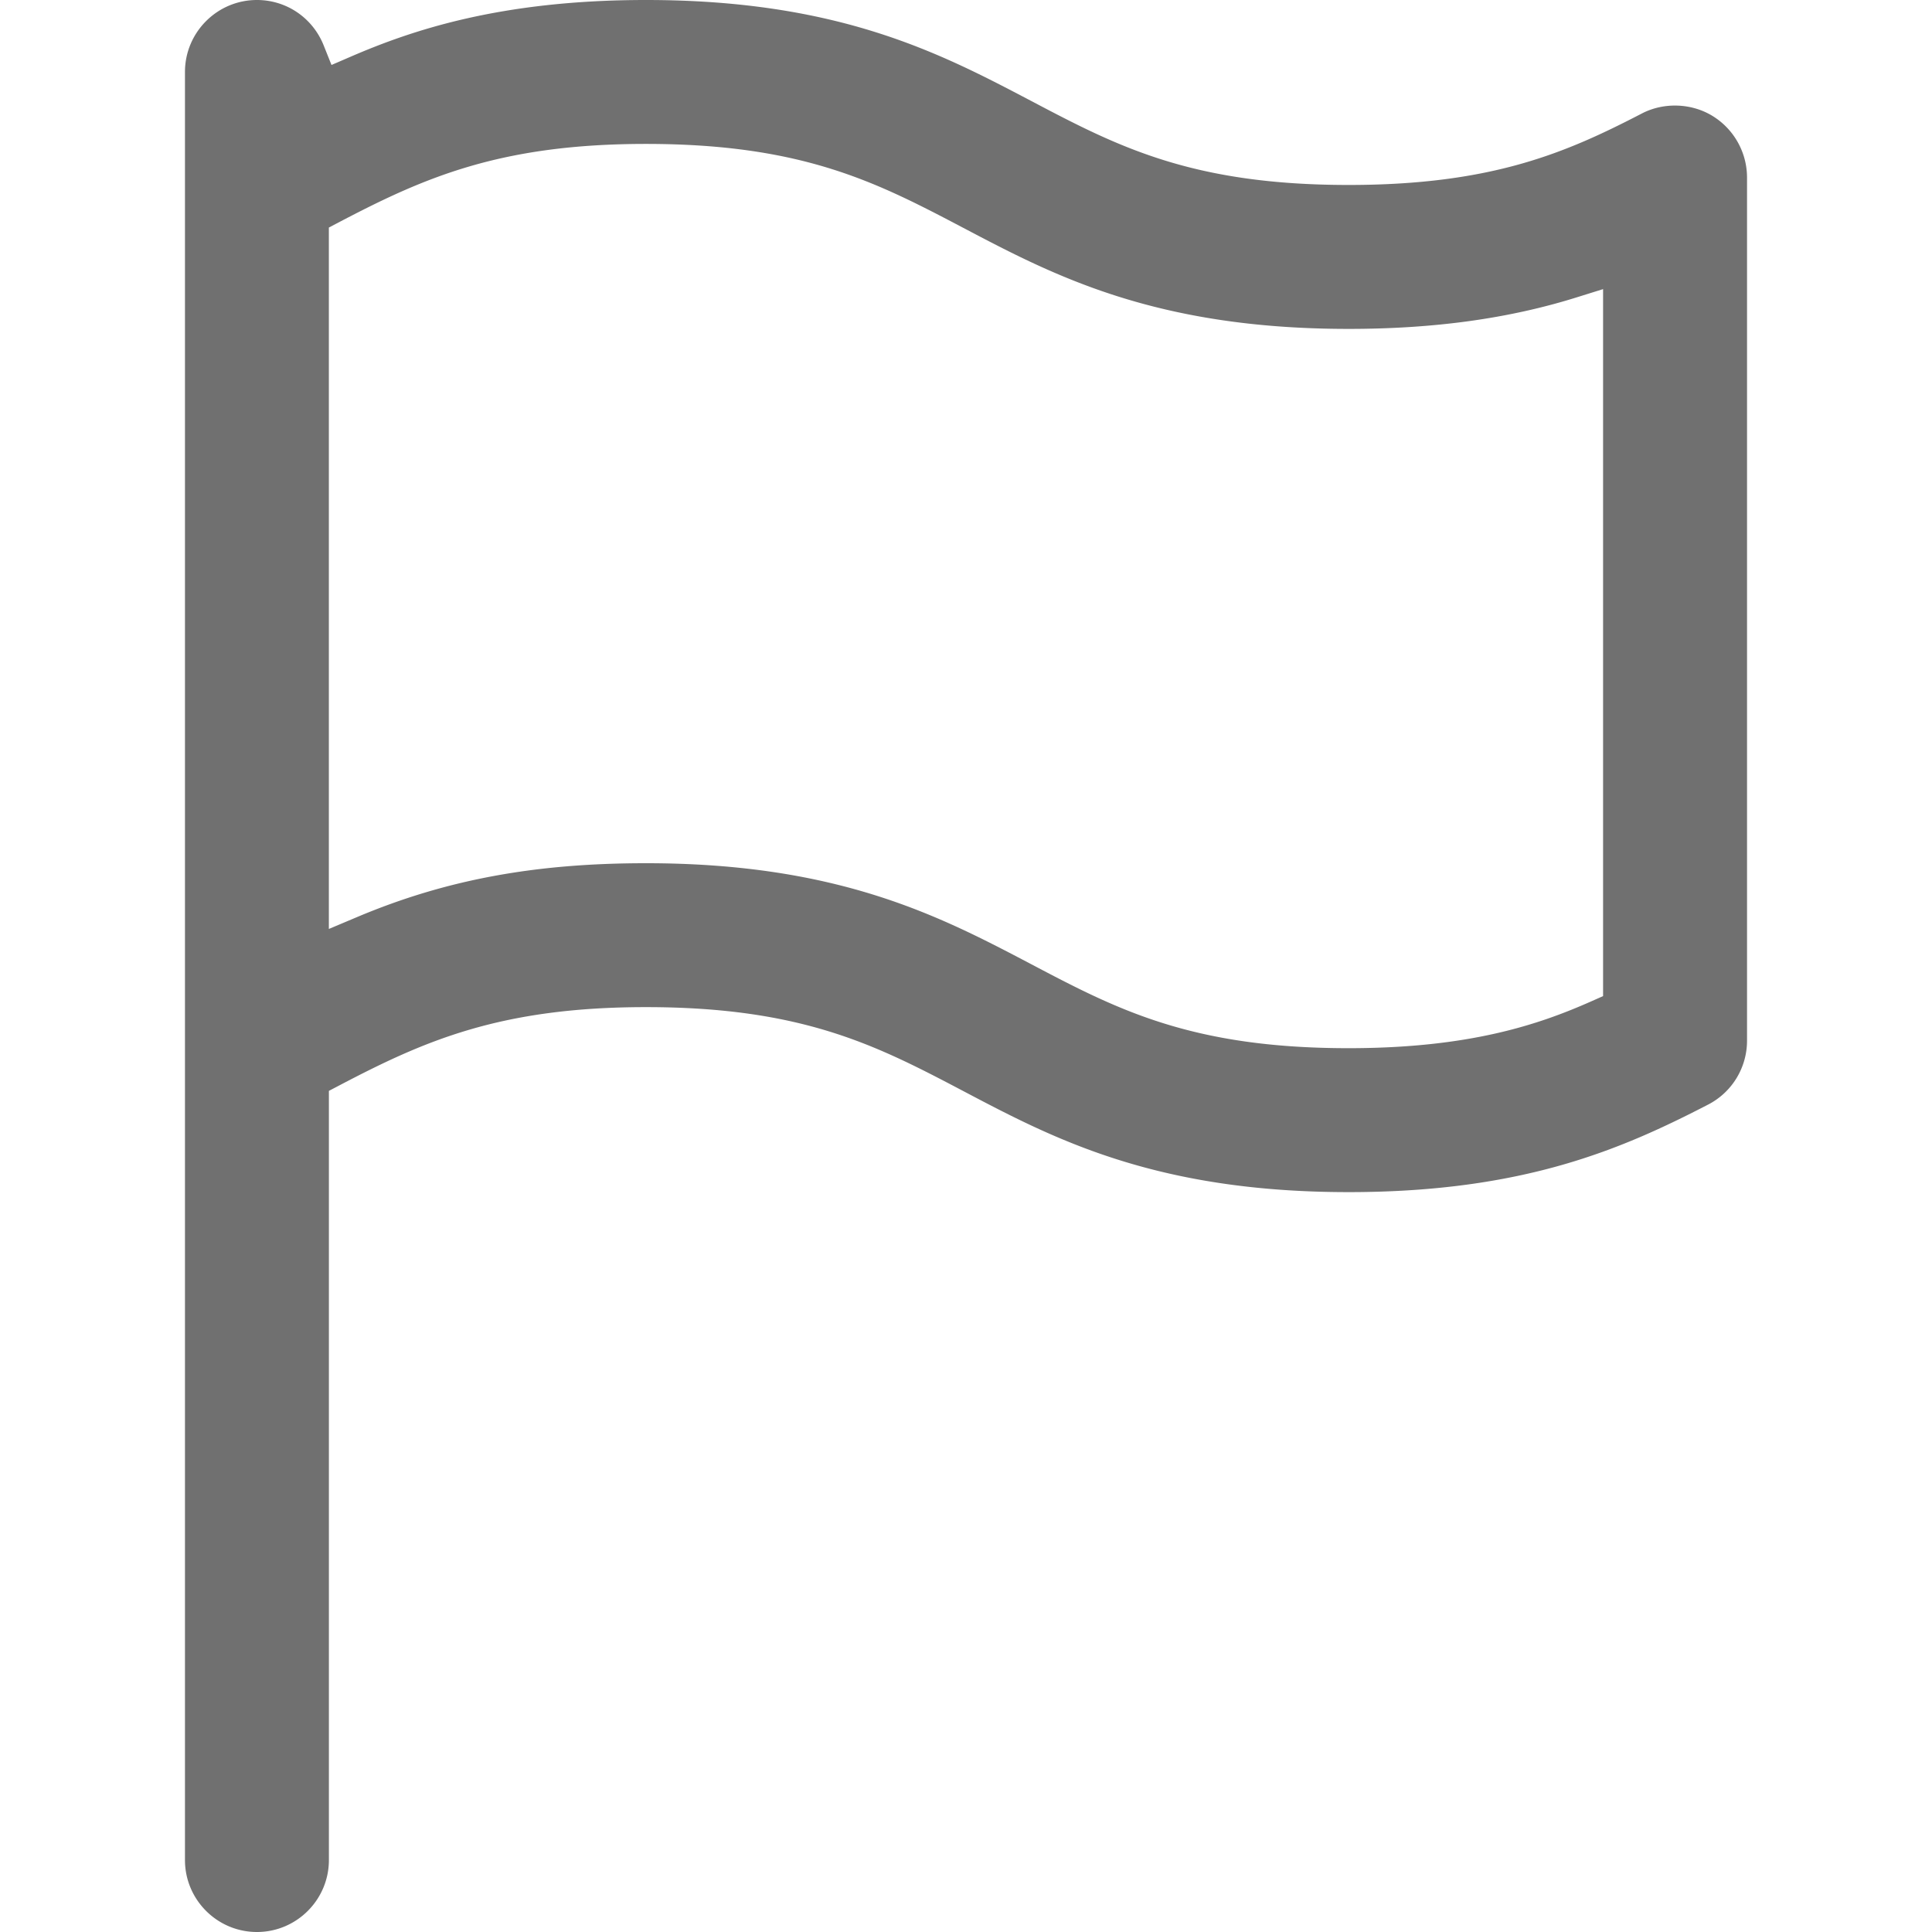 <?xml version="1.0" standalone="no"?><!DOCTYPE svg PUBLIC "-//W3C//DTD SVG 1.1//EN" "http://www.w3.org/Graphics/SVG/1.1/DTD/svg11.dtd"><svg t="1509949221223" class="icon" style="" viewBox="0 0 1024 1024" version="1.1" xmlns="http://www.w3.org/2000/svg" p-id="11025" xmlns:xlink="http://www.w3.org/1999/xlink" width="200" height="200"><defs><style type="text/css"></style></defs><path d="M925.962 551.506v-457.523a38.354 38.354 0 0 0-18.33-32.553c-11.126-6.794-25.748-7.311-37.34-1.316-40.013 20.746-79.34 37.919-155.535 37.919-83.656 0-122.947-20.695-168.443-44.652C498.591 28.308 444.733 0 342.385 0 265.318 0 218.322 16.036 185.969 30.003l-10.271 4.434-4.147-10.388C165.714 9.441 151.834 0 136.182 0c-21.033 0-38.144 17.111-38.144 38.144v947.722c0 21.028 17.111 38.134 38.144 38.134 21.028 0 38.139-17.101 38.139-38.134v-407.675l5.832-3.057c44.677-23.419 84.997-41.334 162.227-41.334 83.574 0 122.849 20.649 168.325 44.564 47.606 25.093 101.478 53.484 204.052 53.484 92.974 0 145.147-22.927 190.602-46.403a38.083 38.083 0 0 0 20.603-33.94z m-76.278-23.557l-6.477 2.872c-27.607 12.237-64.461 24.74-128.461 24.74-83.661 0-122.952-20.7-168.448-44.657-47.703-25.073-101.565-53.381-203.935-53.381-59.039 0-106.209 8.786-152.95 28.477l-15.109 6.364v-371.763l5.832-3.057c44.662-23.378 84.972-41.262 162.227-41.262 83.579 0 122.854 20.649 168.325 44.554 47.718 25.124 101.591 53.489 204.052 53.489 45.368 0 84.884-5.453 120.806-16.676l14.121-4.408v374.712h0.015v-0.005z" p-id="11026" fill="#707070"></path></svg>
